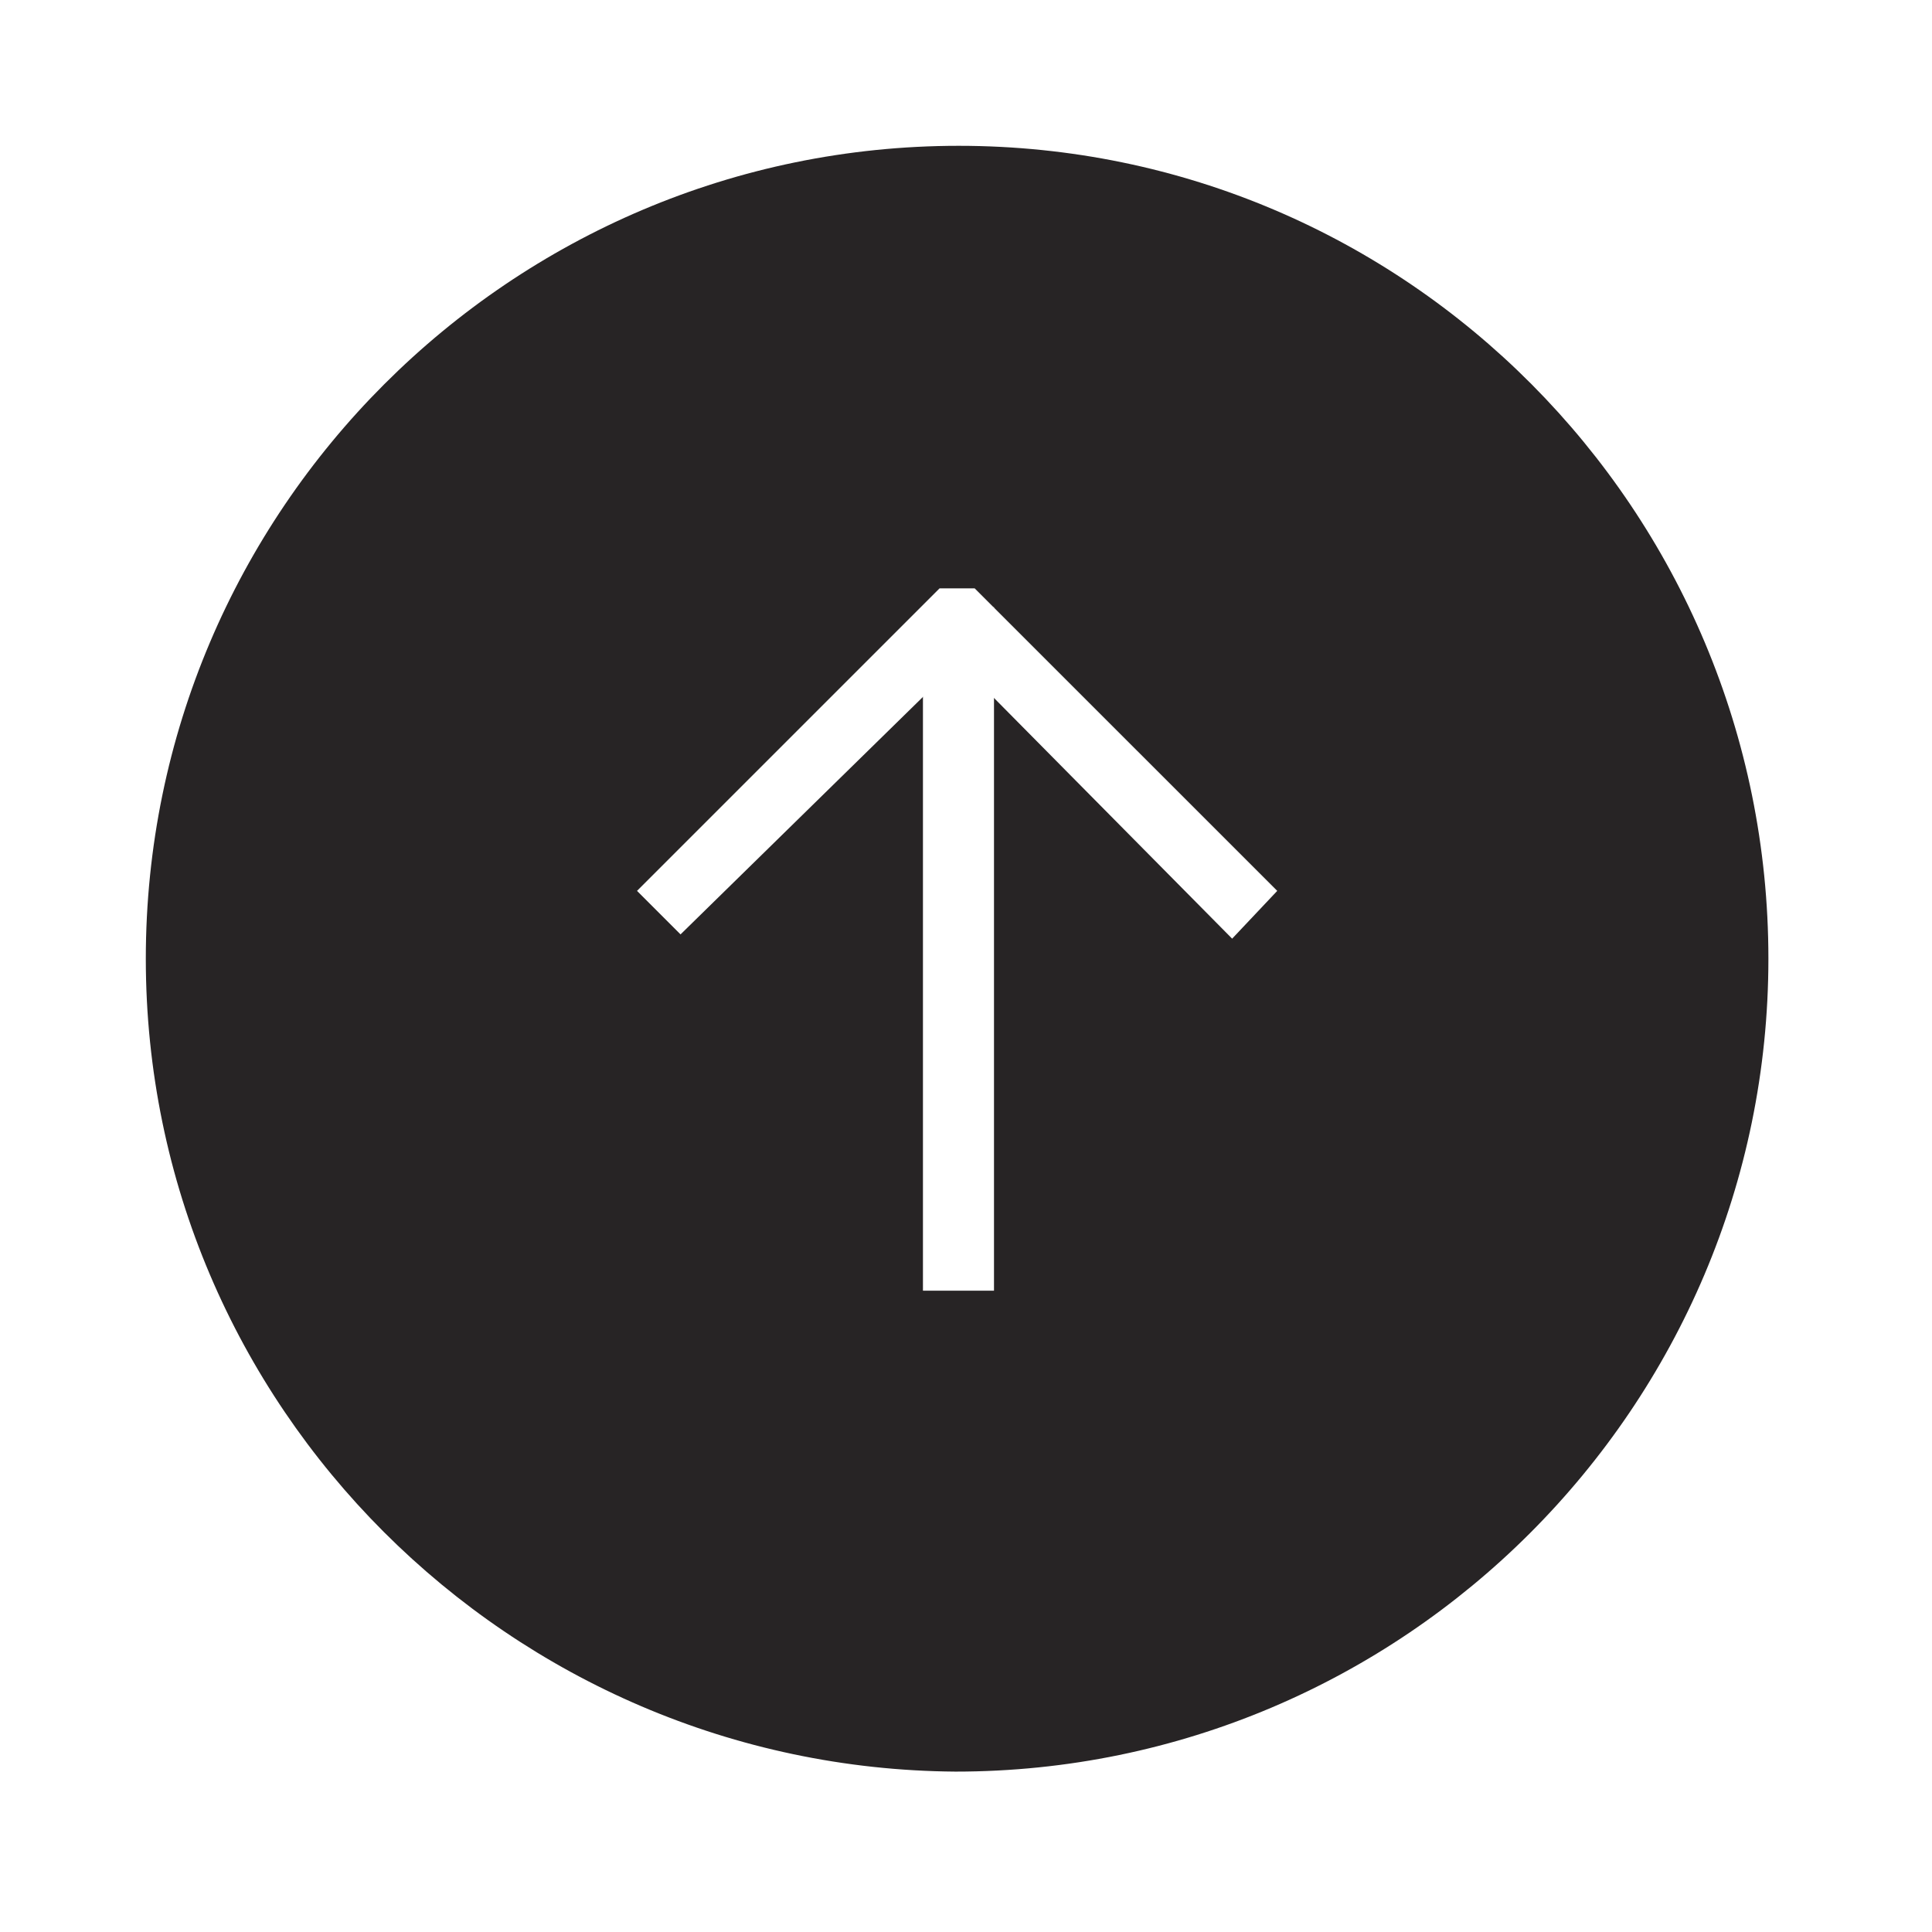 <svg width="53" height="53" viewBox="0 0 53 53" fill="none" xmlns="http://www.w3.org/2000/svg">
<g filter="url(#filter0_d)">
<path d="M48.512 25.3C48.512 37.591 38.504 47.6 26.212 47.6C14.009 47.512 4 37.591 4 25.3C4 13.009 14.009 3 26.3 3C38.591 3 48.512 13.009 48.512 25.3Z" fill="#272425"/>
<path d="M27.268 15.658H25.319V34.407H27.268V15.658Z" fill="white"/>
<path d="M35.038 23.439L26.738 15.14H25.775L17.475 23.439L18.669 24.633L26.294 17.163L33.801 24.75L35.038 23.439Z" fill="white"/>
</g>
<defs>
<filter id="filter0_d" x="0" y="0" width="52.512" height="52.6" filterUnits="userSpaceOnUse" color-interpolation-filters="sRGB">
<feFlood flood-opacity="0" result="BackgroundImageFix"/>
<feColorMatrix in="SourceAlpha" type="matrix" values="0 0 0 0 0 0 0 0 0 0 0 0 0 0 0 0 0 0 127 0"/>
<feOffset dy="1"/>
<feGaussianBlur stdDeviation="2"/>
<feColorMatrix type="matrix" values="0 0 0 0 0 0 0 0 0 0 0 0 0 0 0 0 0 0 0.7 0"/>
<feBlend mode="normal" in2="BackgroundImageFix" result="effect1_dropShadow"/>
<feBlend mode="normal" in="SourceGraphic" in2="effect1_dropShadow" result="shape"/>
</filter>
</defs>
</svg>

